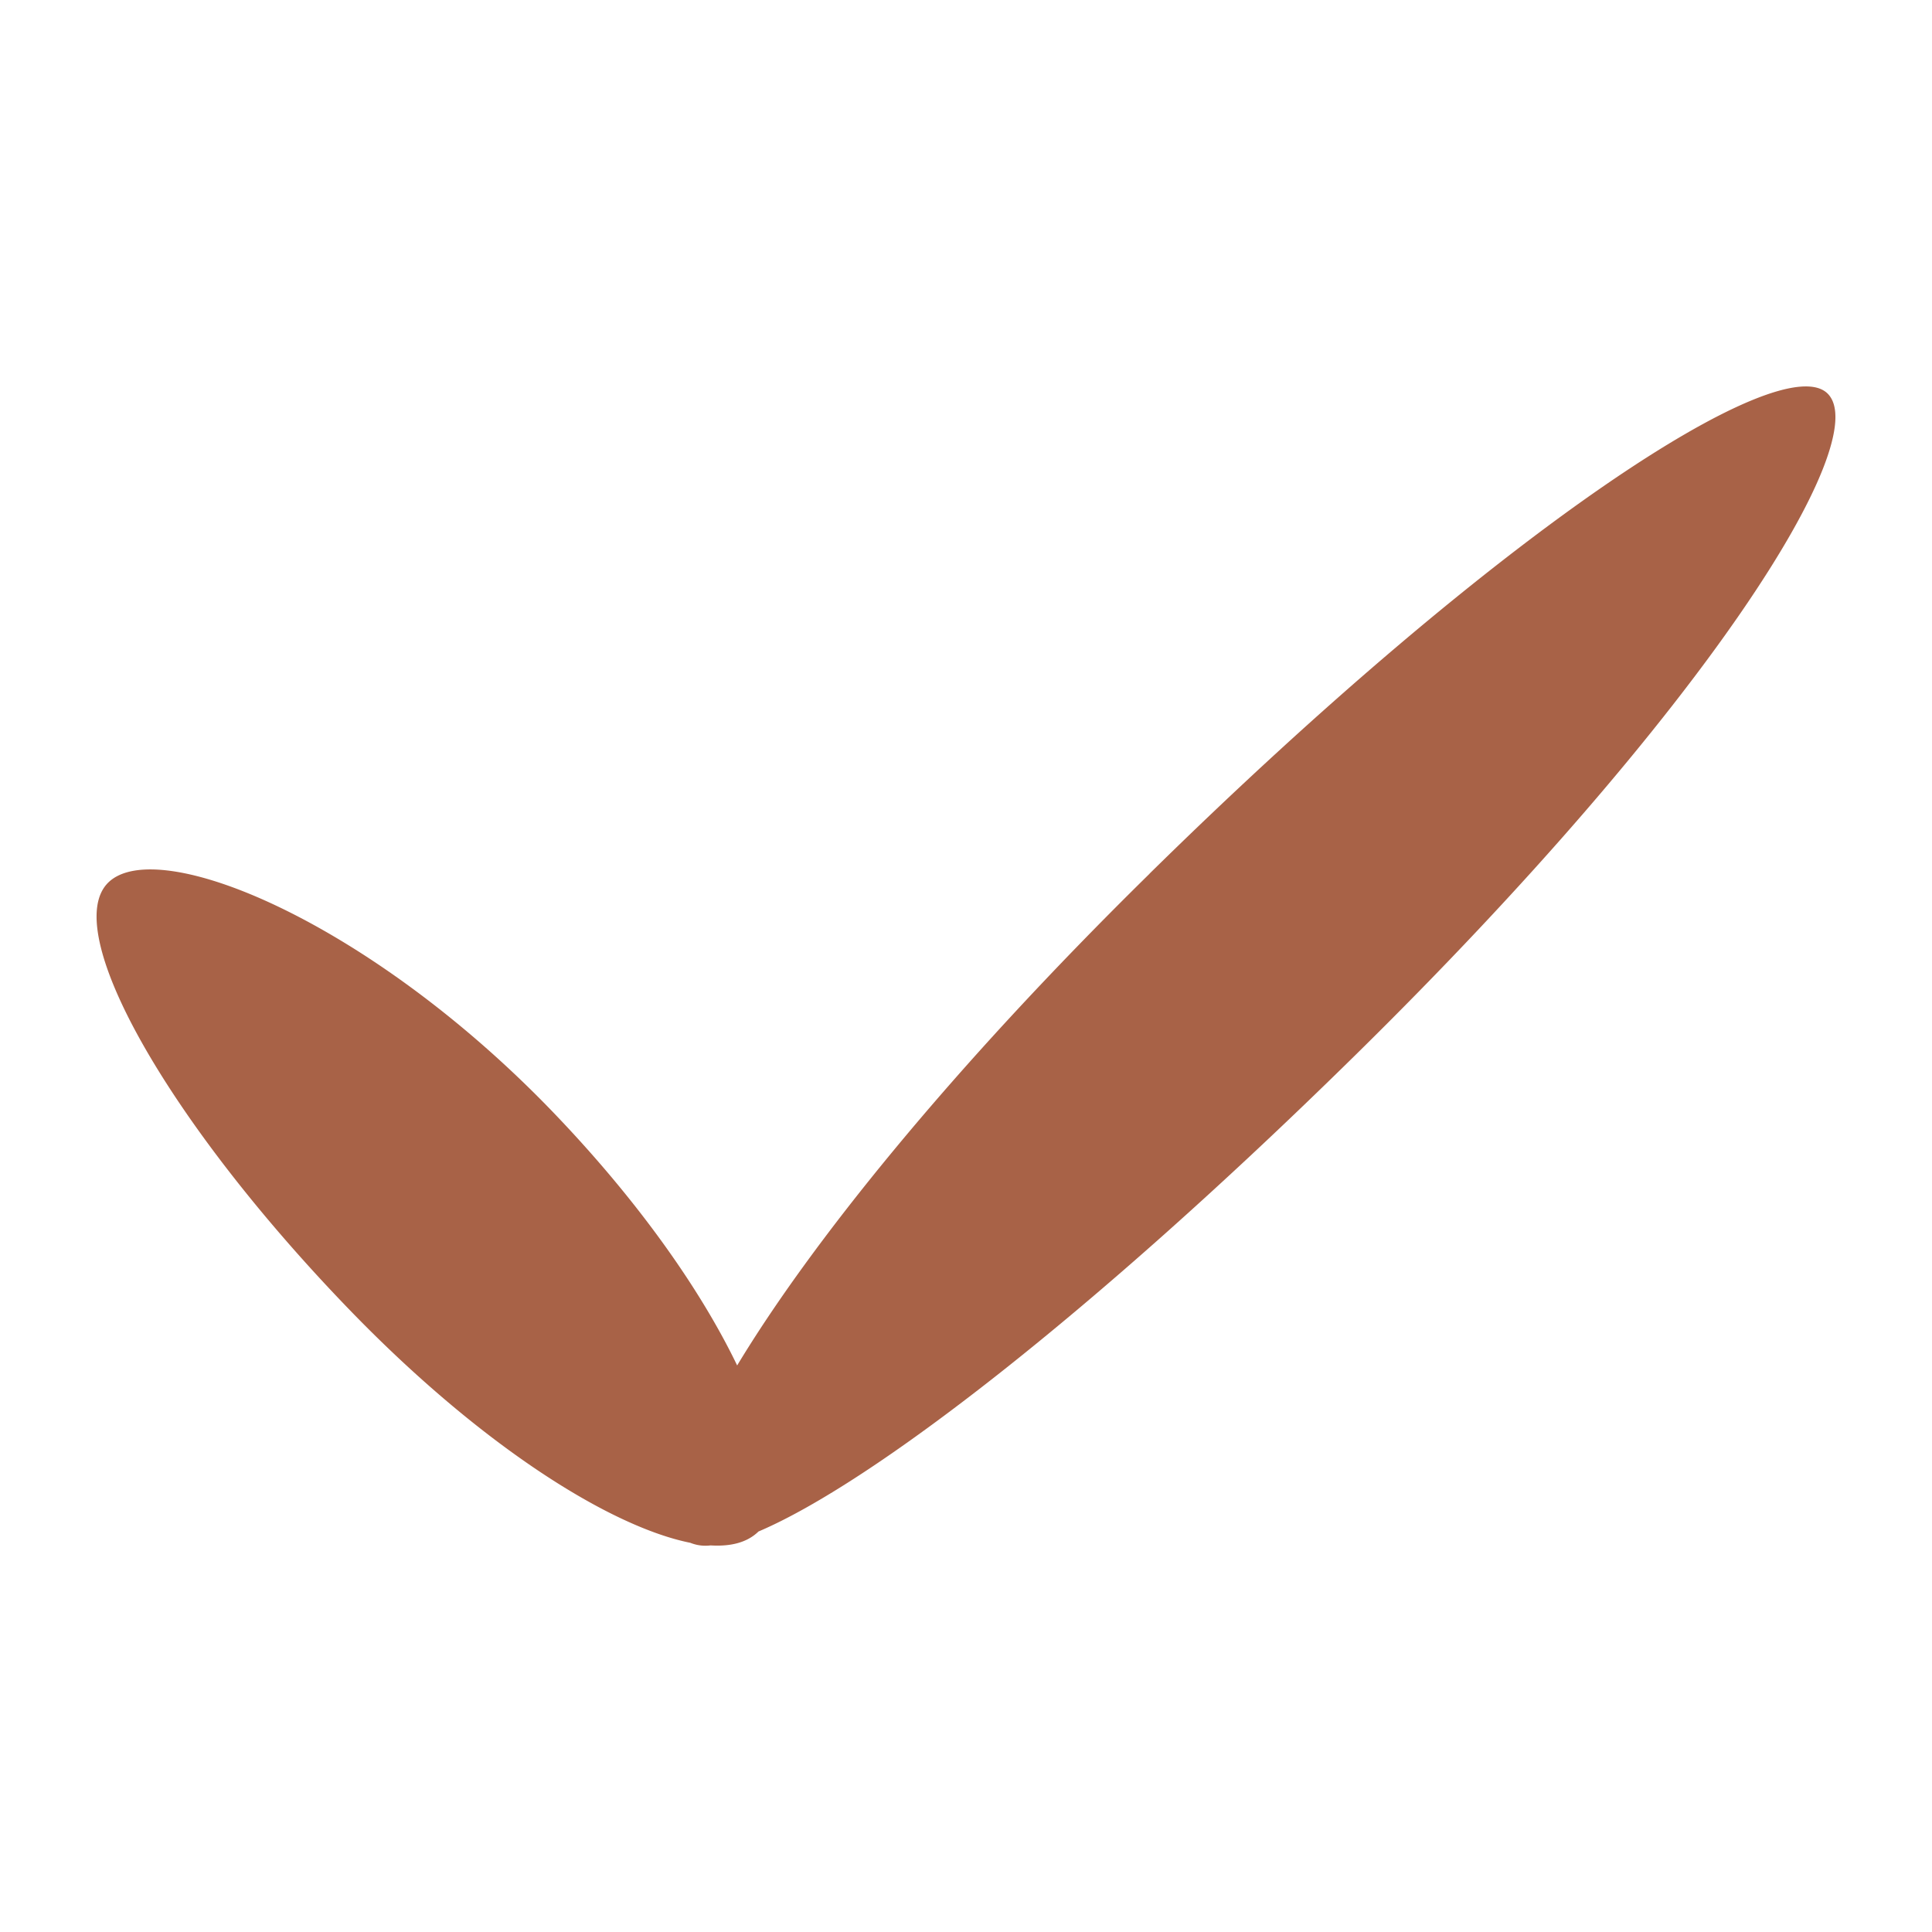<svg xmlns="http://www.w3.org/2000/svg" width="20" height="20" viewBox="0 0 20 20">
    <g fill="none" fill-rule="evenodd">
        <path d="M0 0h20v20H0z"/>
        <path fill="#A86247" fill-rule="nonzero" d="M11.9 9.044c3.65-3.589 6.554-5.461 7.024-4.965.47.495-1.244 3.255-4.894 6.844-2.736 2.69-5.012 4.435-6.178 4.931-.115.112-.282.157-.496.144a.42.42 0 0 1-.21-.027c-.823-.165-2.154-.993-3.523-2.407-1.891-1.955-3.01-3.938-2.5-4.43.512-.493 2.682.396 4.574 2.35.911.942 1.562 1.878 1.934 2.651.755-1.251 2.185-3.042 4.269-5.09z"/>
    </g>
</svg>
